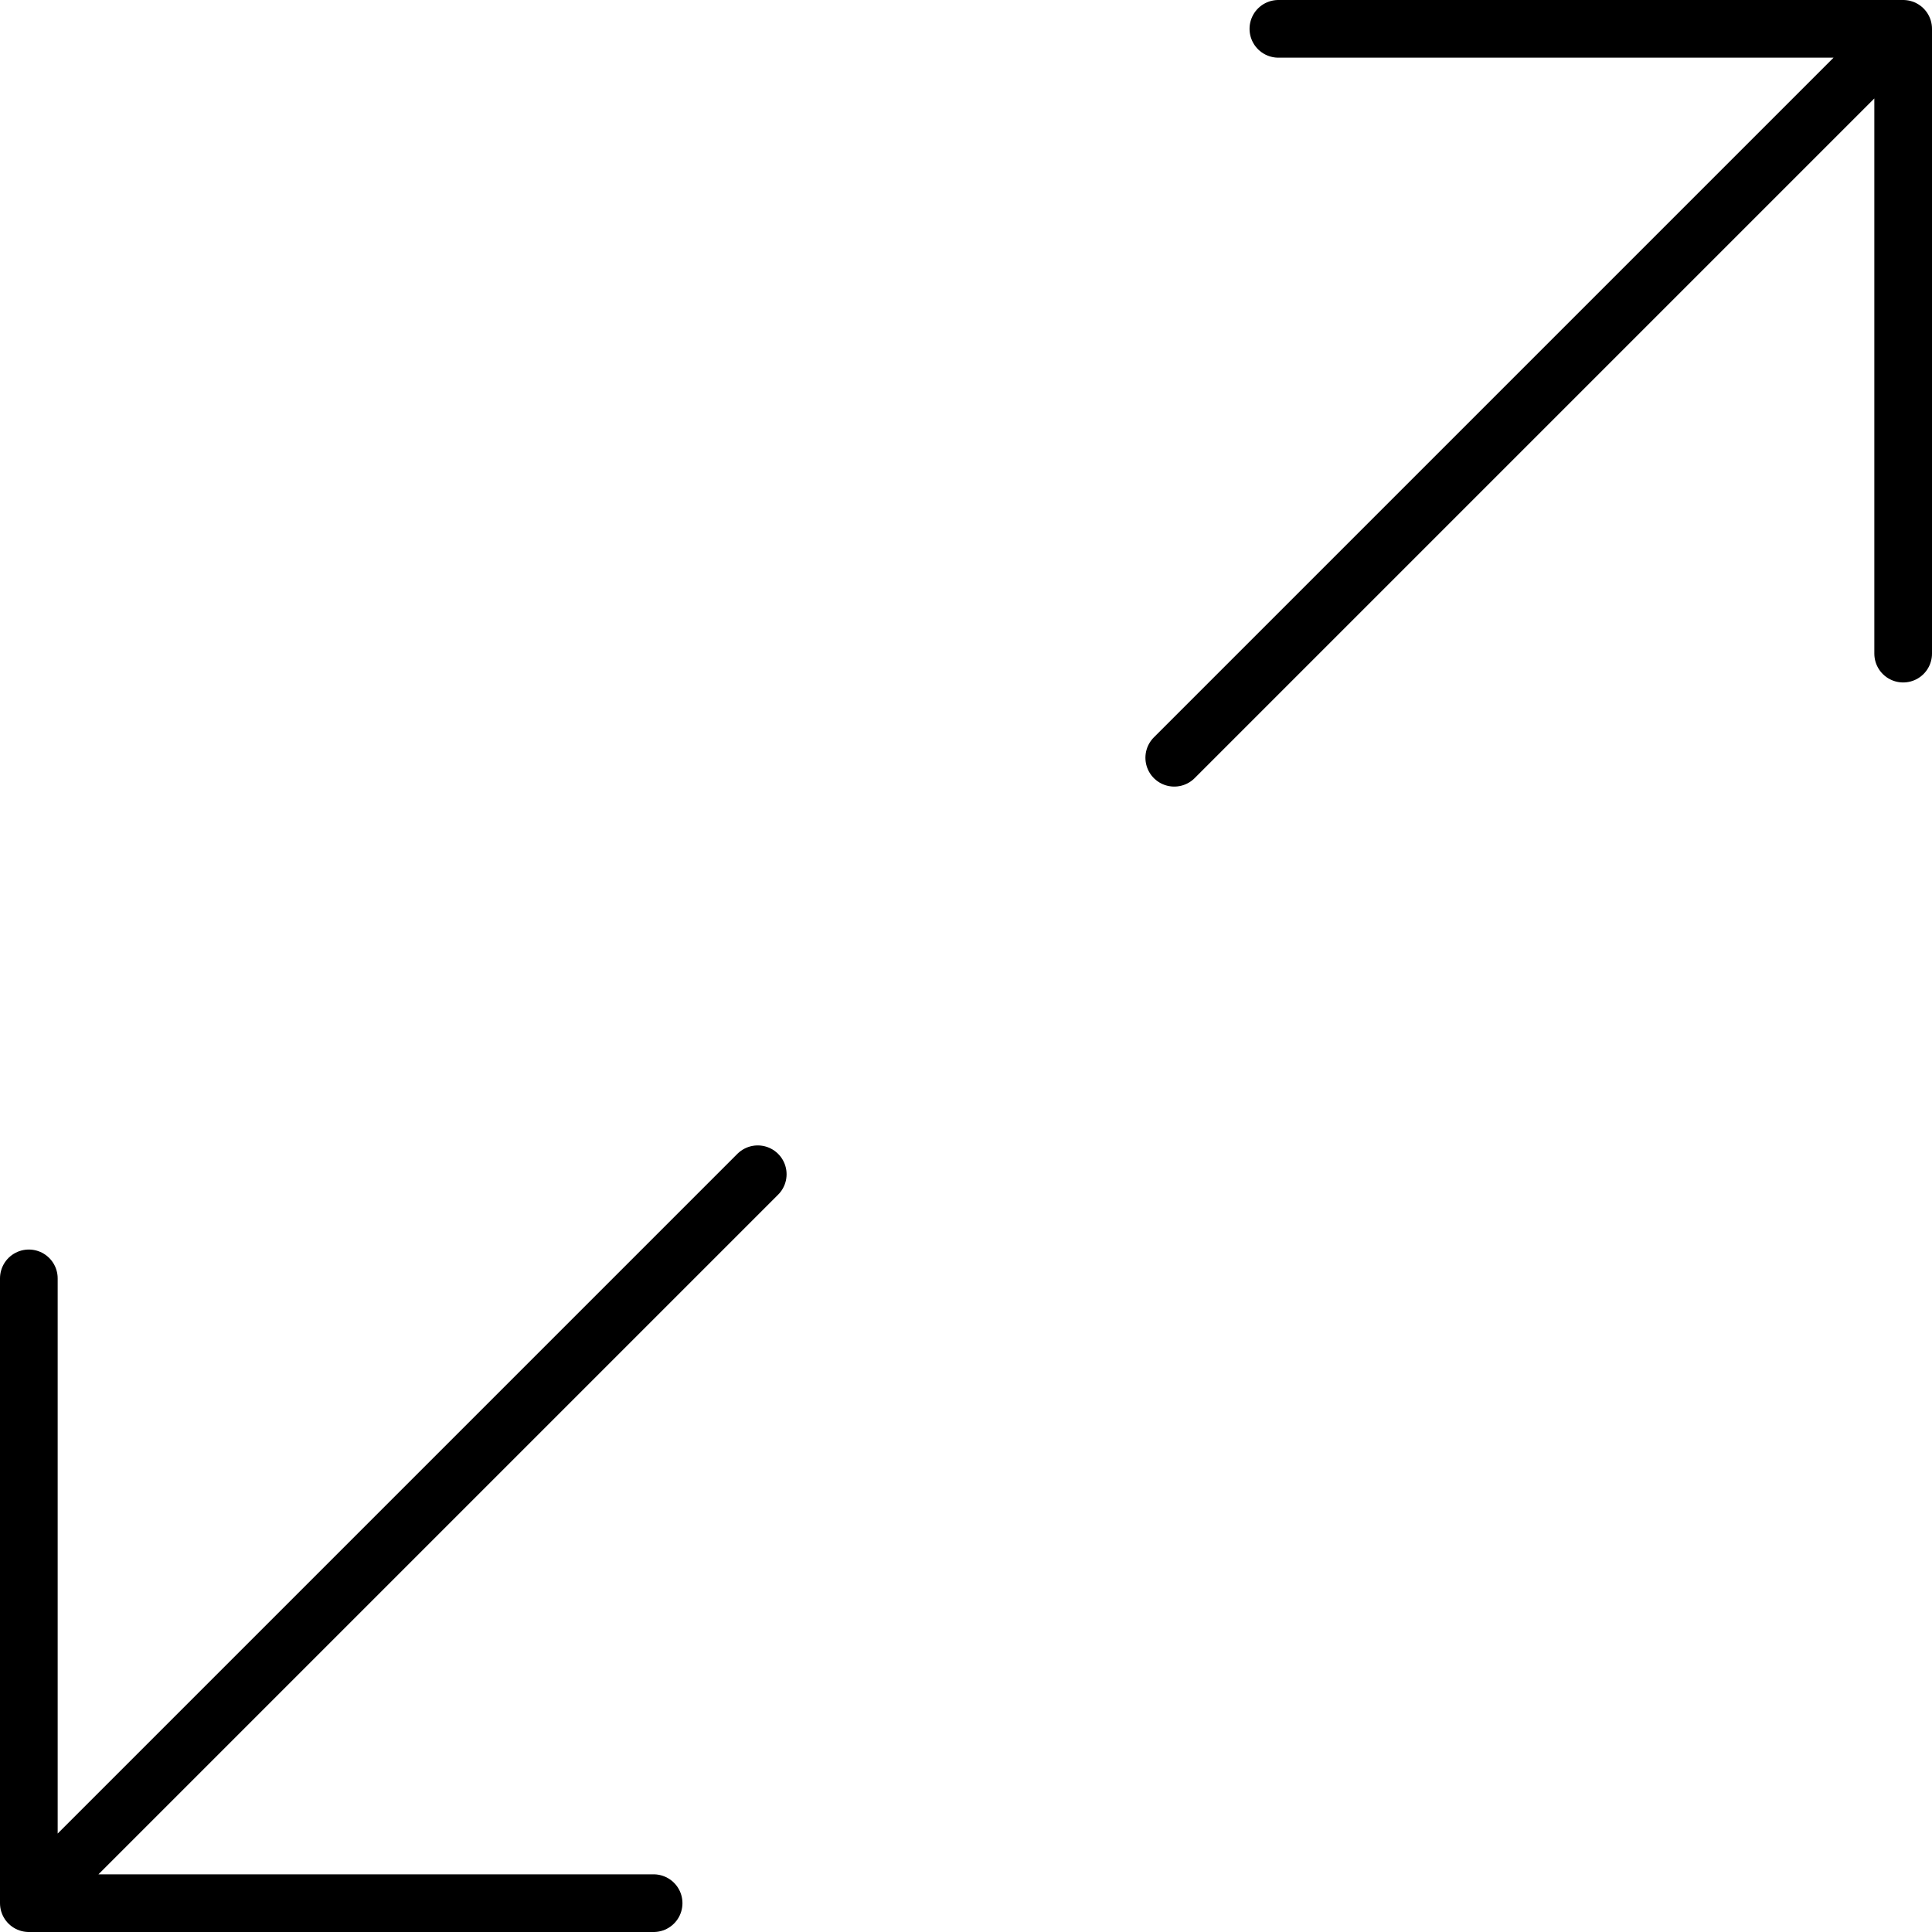 <svg width="67" height="67" viewBox="0 0 67 67" fill="none" xmlns="http://www.w3.org/2000/svg">
<path d="M44.333 1H66M66 1V22.667M66 1L40.722 26.278M22.667 66H1M1 66V44.333M1 66L26.278 40.722" stroke="black" stroke-width="2" stroke-linecap="round" stroke-linejoin="round"/>
</svg>
